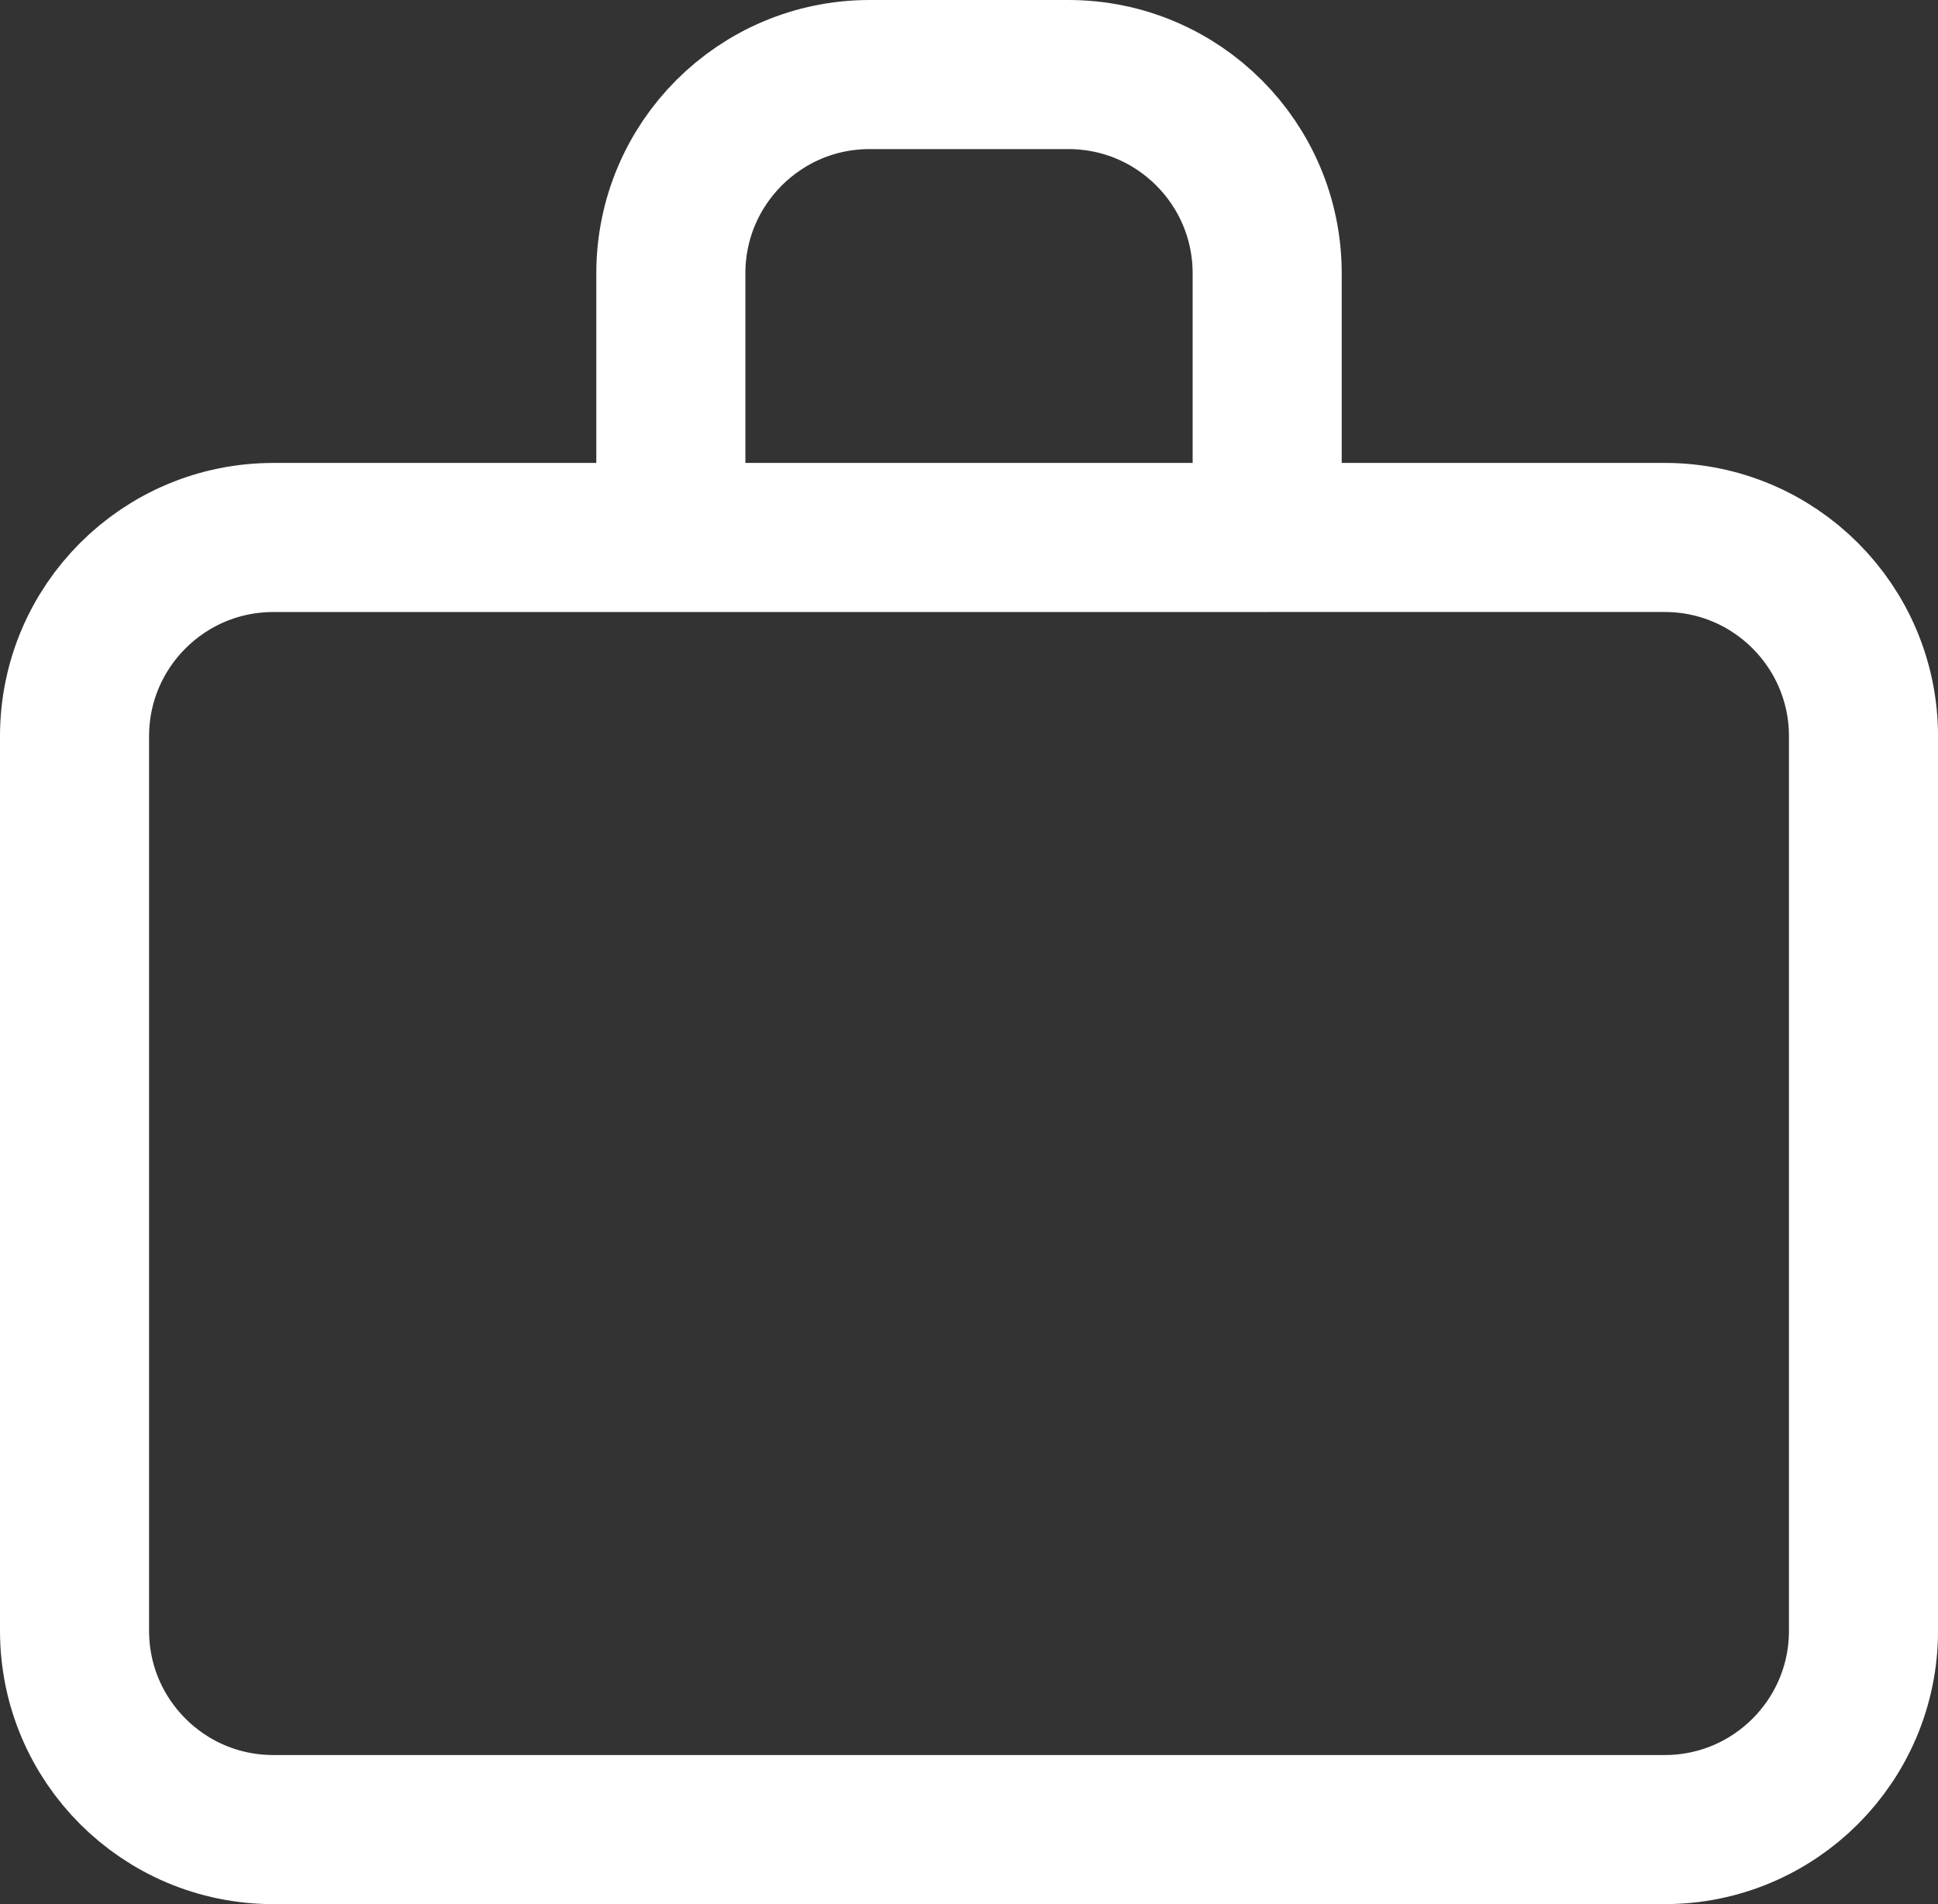 <?xml version="1.0" encoding="UTF-8"?>
<svg id="Layer_2" xmlns="http://www.w3.org/2000/svg" viewBox="0 0 650 638.59">
  <rect x="0" y="0" width="650" height="638.59" fill="#333333" stroke="none"/>
  <defs>
    <style>
      .cls-1 {
        fill: none;
        stroke: #fff;
        stroke-linecap: round;
        stroke-linejoin: round;
        stroke-width: 50px;
      }
    </style>
  </defs>
  <g id="Layer_1-2" data-name="Layer_1">
    <path class="cls-1" d="M225,180.26H91.67c-36.82,0-66.67,29.85-66.67,66.67v300c0,36.82,29.85,66.67,66.67,66.67h466.67c36.82,0,66.67-29.85,66.67-66.67V246.92c0-36.82-29.85-66.67-66.67-66.67h-133.33M225,180.26v-88.59c0-36.82,29.85-66.67,66.67-66.67h66.67c36.82,0,66.67,29.85,66.67,66.67v88.59M225,180.26h200"/>
  </g>
</svg>